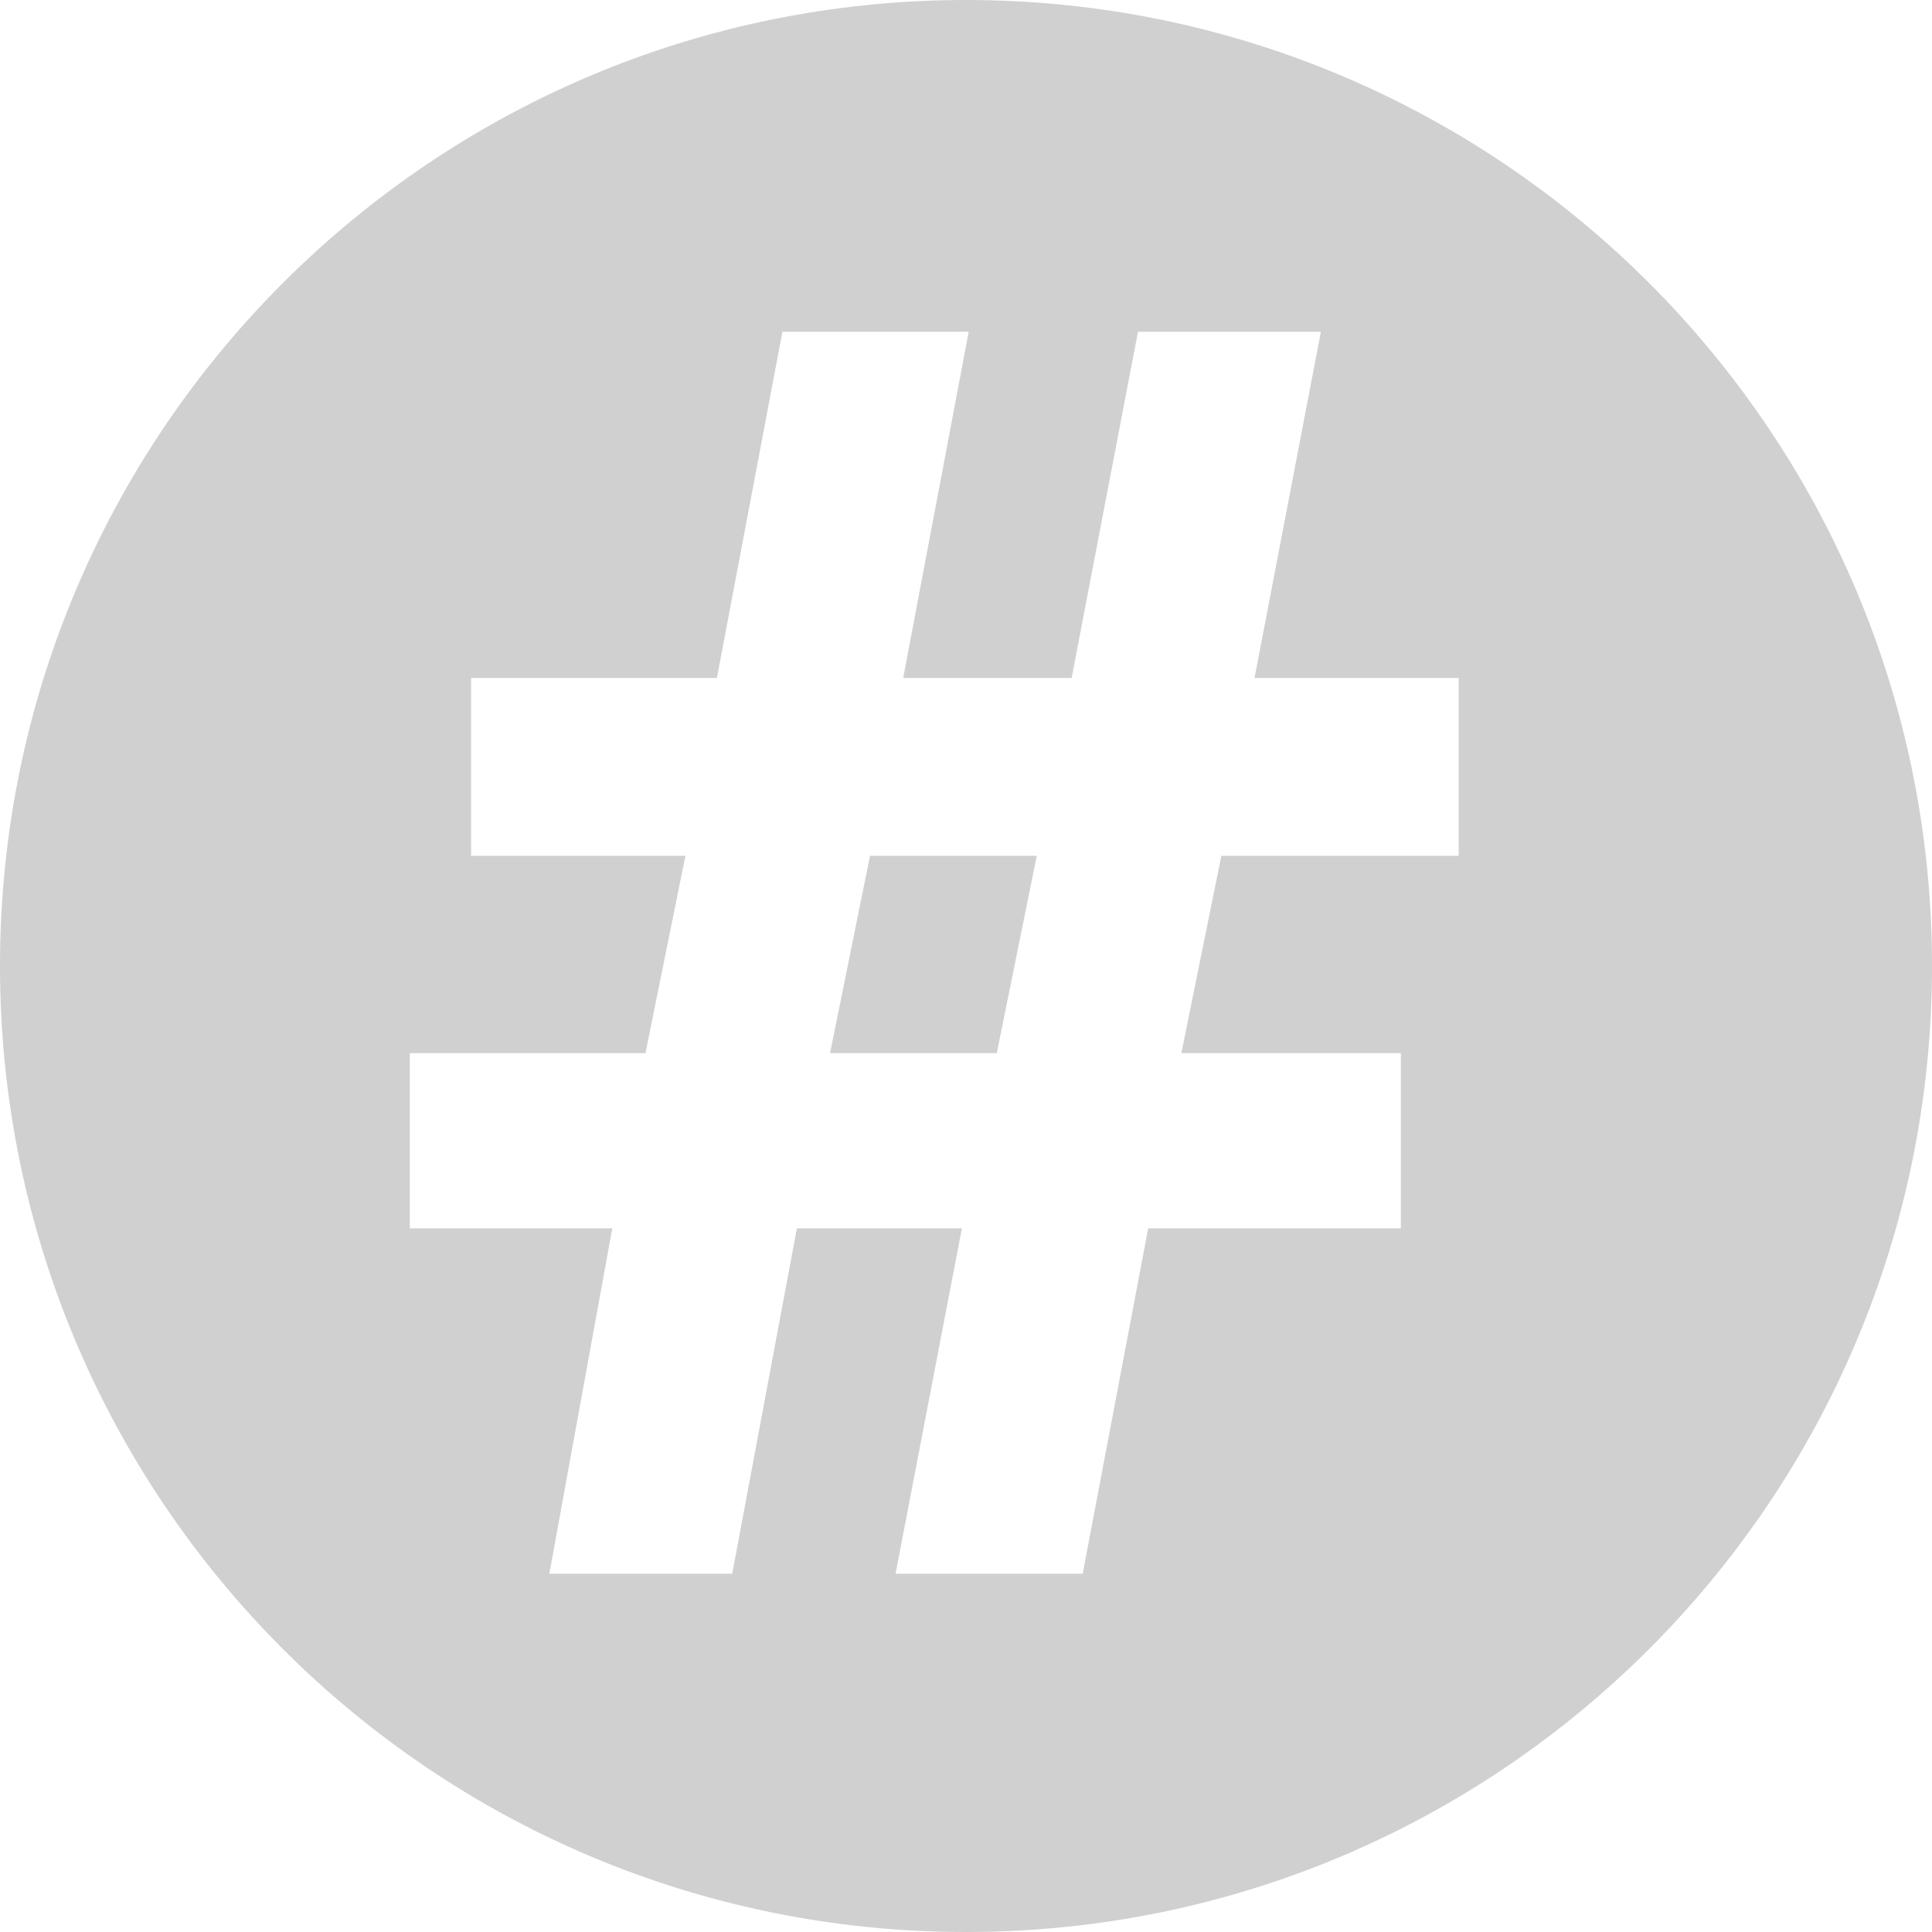 <svg width="99" height="99" viewBox="0 0 99 99" fill="none" xmlns="http://www.w3.org/2000/svg">
<path fill-rule="evenodd" clip-rule="evenodd" d="M49.5 99C76.838 99 99 76.838 99 49.5C99 22.162 76.838 0 49.5 0C22.162 0 0 22.162 0 49.5C0 76.838 22.162 99 49.5 99ZM60.536 53.965L62.585 43.852H74.747V34.741H64.285L67.685 17H58.313L54.913 34.741H46.282L49.639 17H40.093L36.736 34.741H24.139V43.852H35.123L33.075 53.965H21V62.944H31.375L28.149 80.642H37.521L40.834 62.944H49.29L45.89 80.642H55.48L58.836 62.944H71.783V53.965H60.536ZM51.077 53.965H42.534L44.582 43.852H53.126L51.077 53.965Z" fill="#D0D0D0"/>
</svg>
